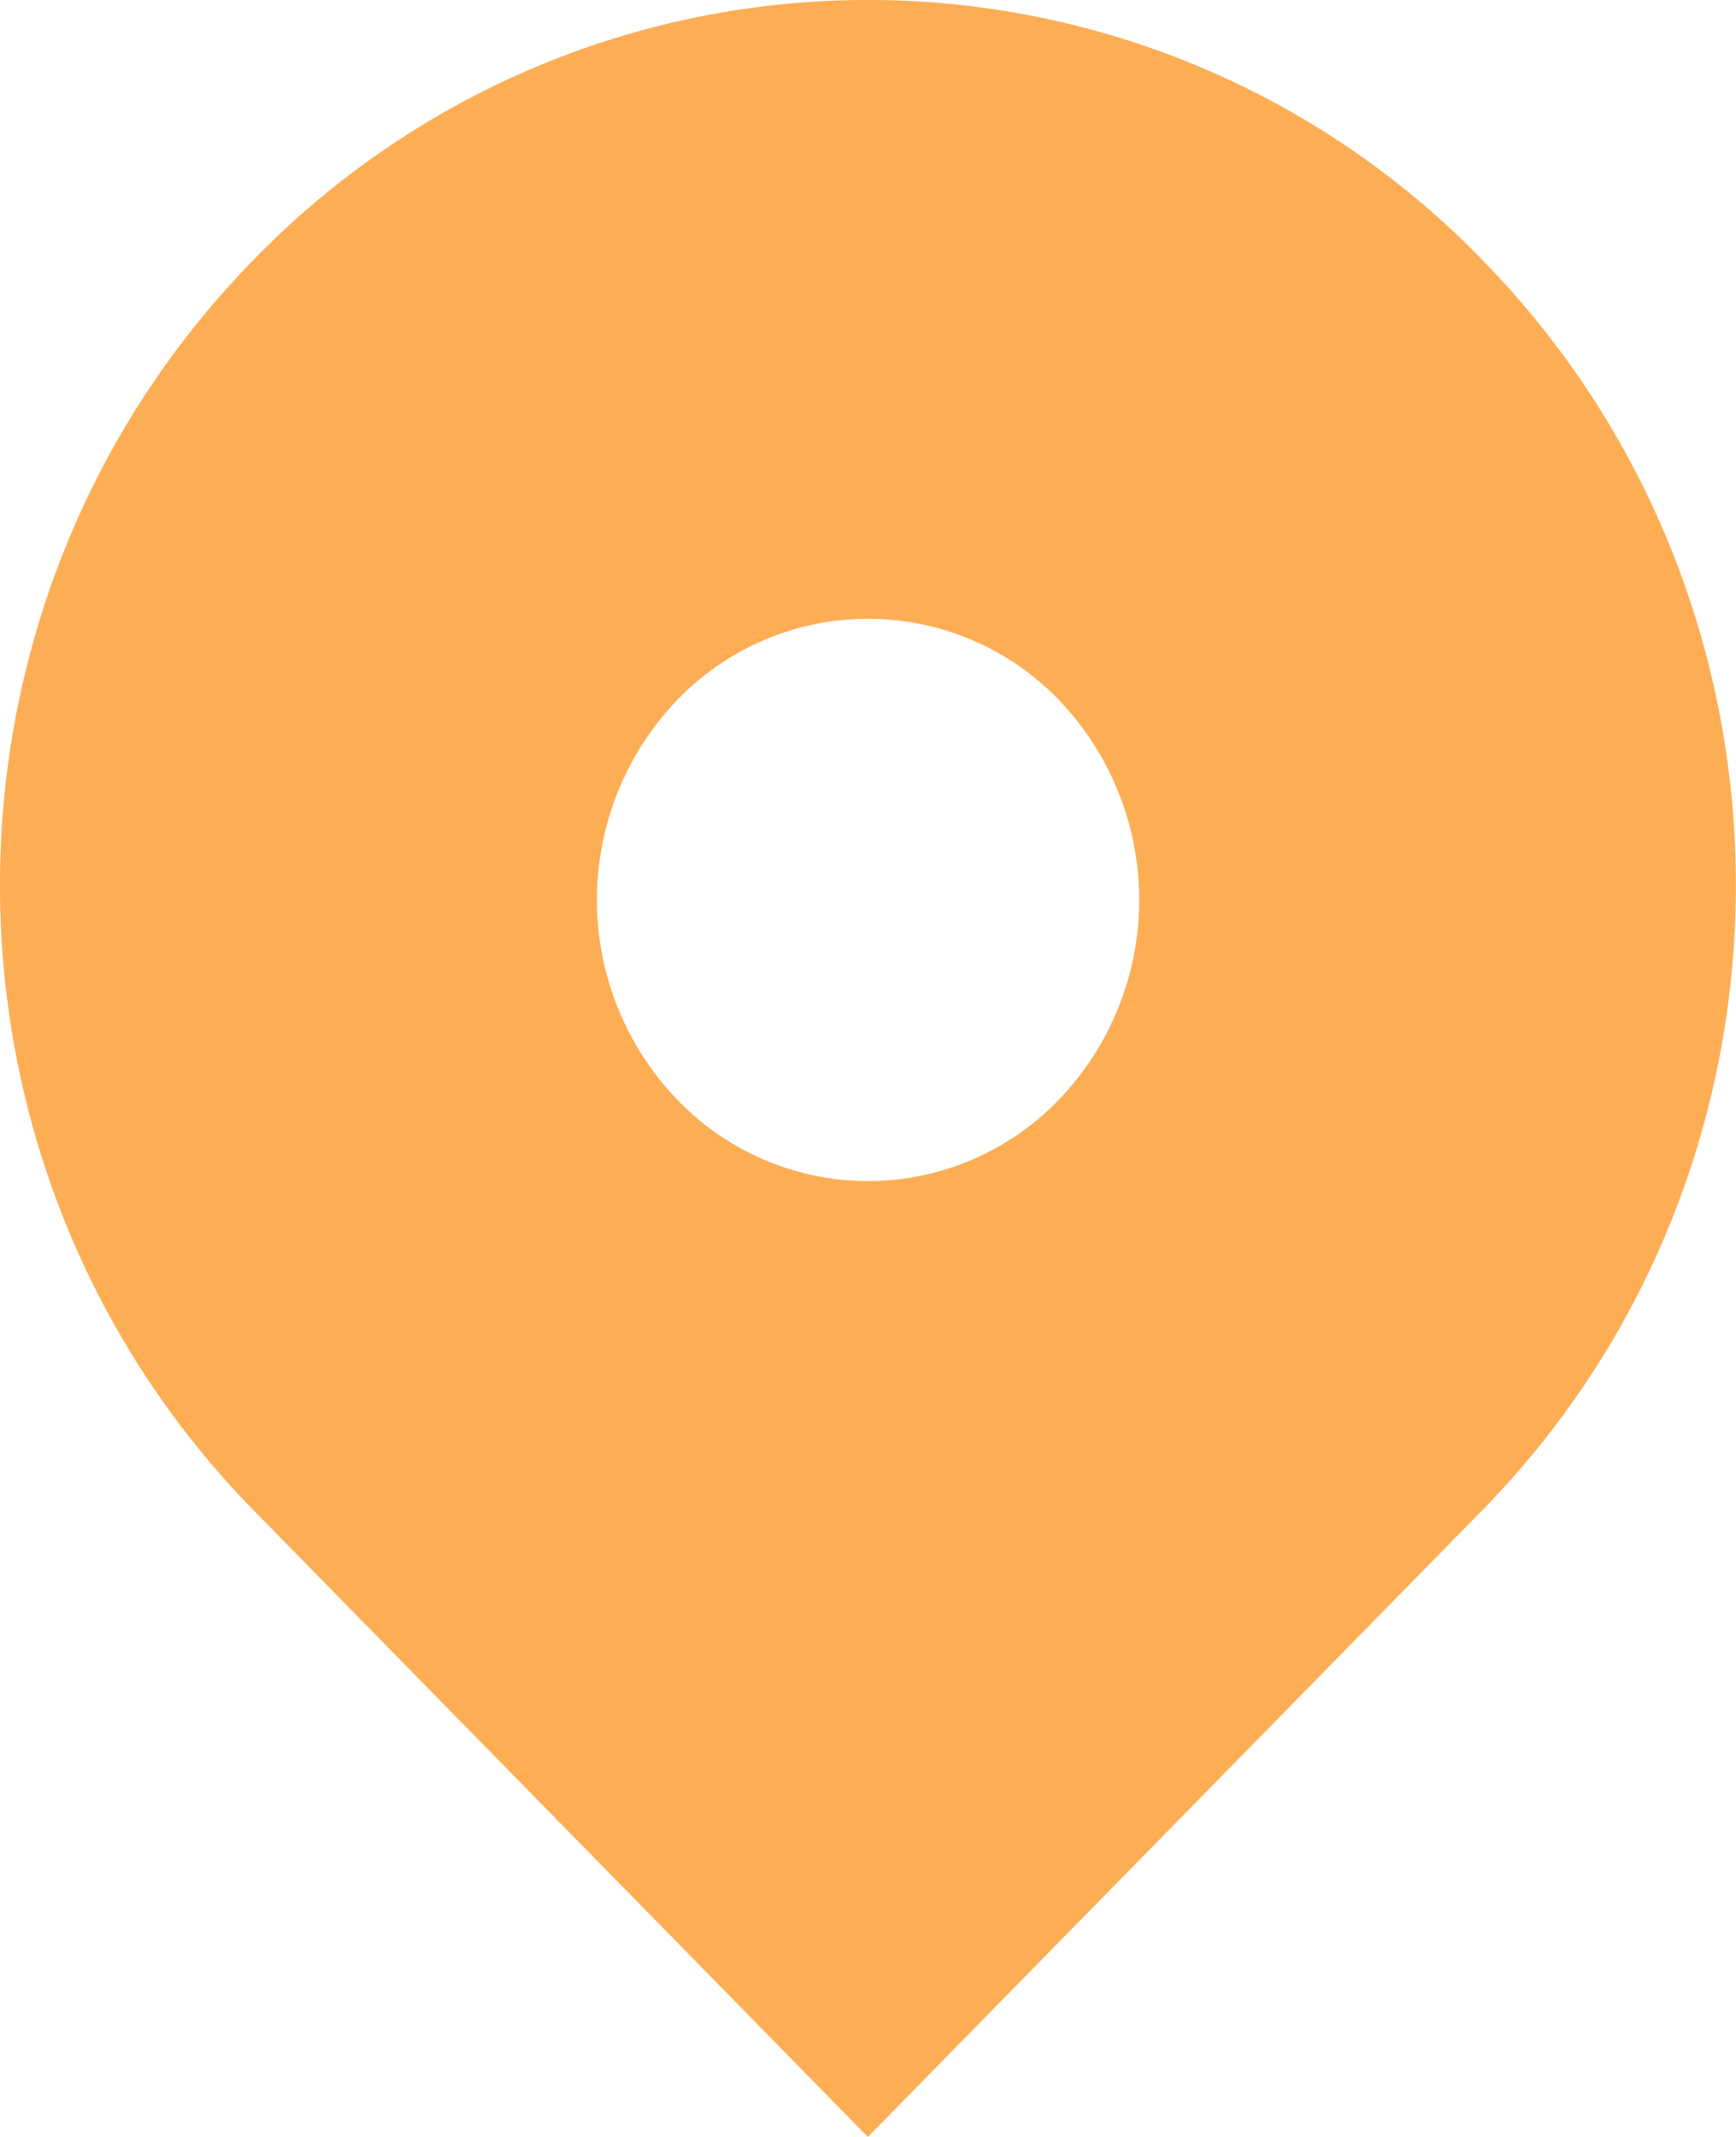 <svg width="13" height="16" viewBox="0 0 13 16" xmlns="http://www.w3.org/2000/svg"><title>icon-location</title><path d="M11.095 1.94a6.412 6.412 0 0 0-9.191 0c-2.539 2.59-2.539 6.786 0 9.373L6.499 16l4.596-4.687c2.539-2.587 2.539-6.784 0-9.372zM6.5 8.843a1.984 1.984 0 0 1-1.436-.617 2.162 2.162 0 0 1 0-2.977 1.983 1.983 0 0 1 2.873 0 2.162 2.162 0 0 1 0 2.977 1.983 1.983 0 0 1-1.437.617z" fill="#FDAE55"/></svg>